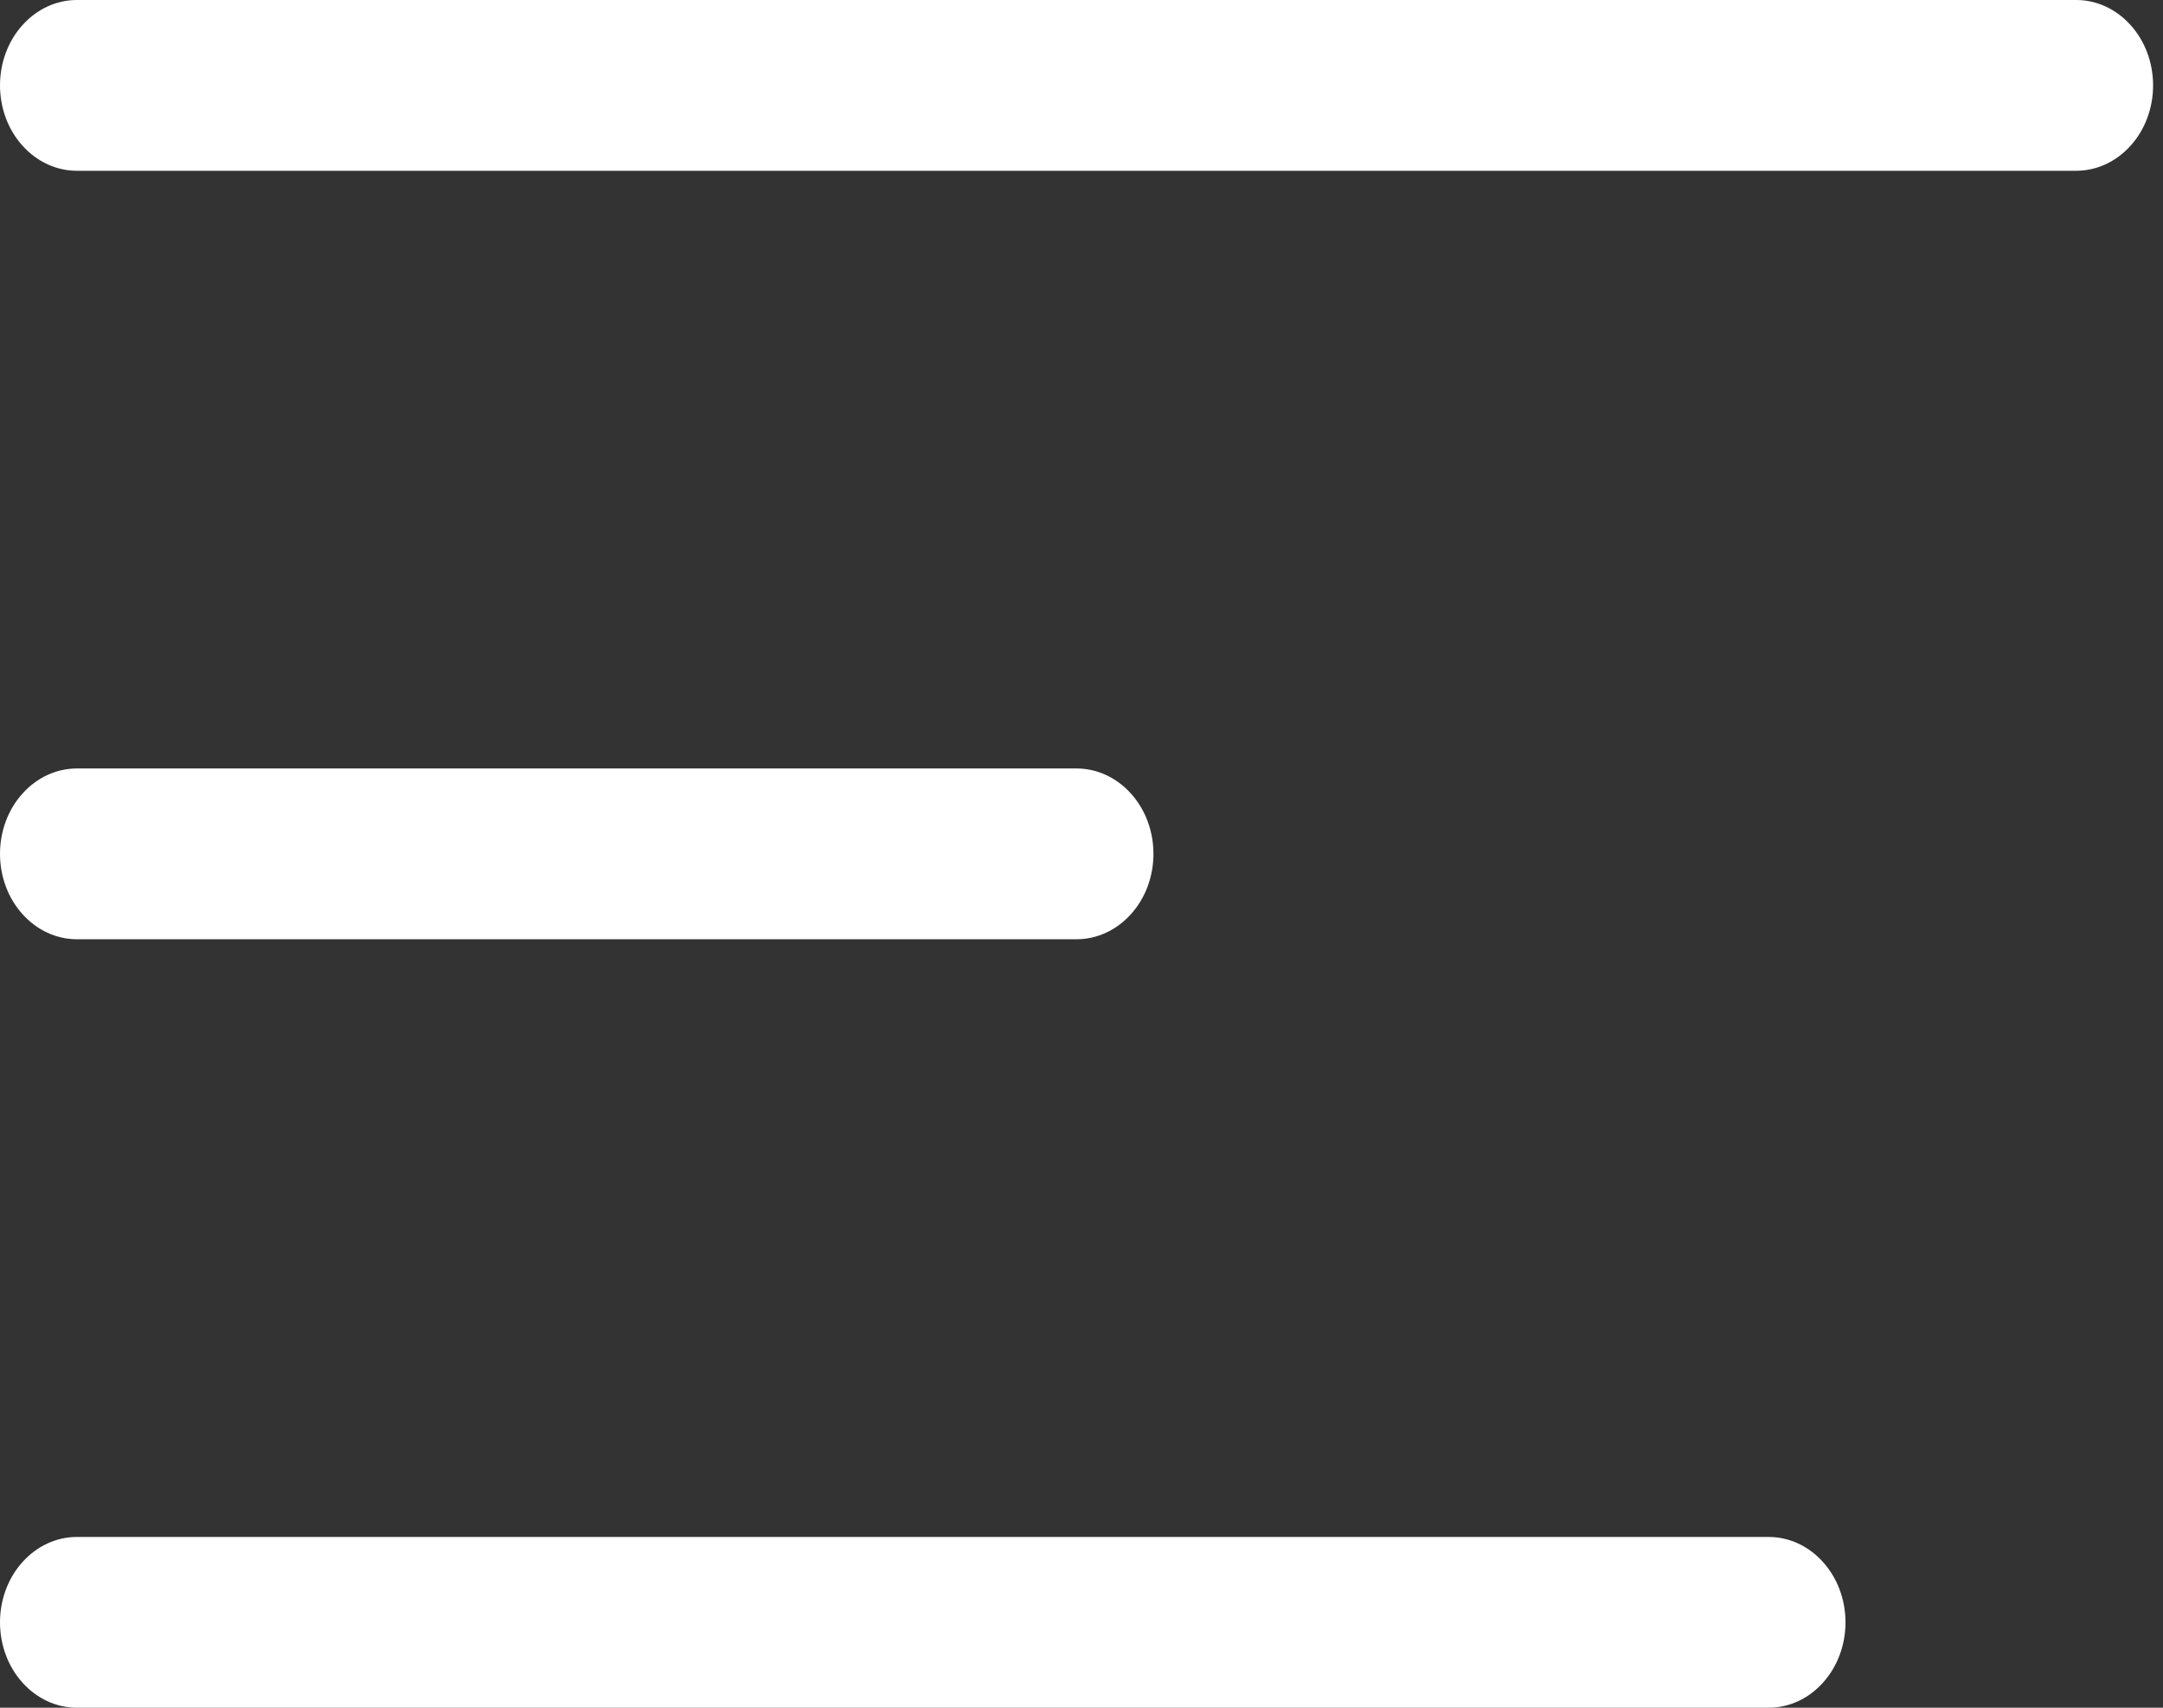 <svg width="19" height="15" viewBox="0 0 19 15" fill="none" xmlns="http://www.w3.org/2000/svg">
<rect x="0" y="0" width="19" height="15" fill="#333333" stroke="none"/>
<path d="M18.238 0H0.675C0.496 0 0.325 0.079 0.198 0.22C0.071 0.36 0 0.551 0 0.75C0 0.949 0.071 1.14 0.198 1.28C0.325 1.421 0.496 1.5 0.675 1.5H18.238C18.417 1.5 18.588 1.421 18.715 1.28C18.842 1.14 18.913 0.949 18.913 0.75C18.913 0.551 18.842 0.36 18.715 0.22C18.588 0.079 18.417 0 18.238 0Z" fill="white"/>
<path d="M0.675 8.25H9.457C9.636 8.25 9.807 8.171 9.934 8.03C10.061 7.89 10.132 7.699 10.132 7.5C10.132 7.301 10.061 7.11 9.934 6.97C9.807 6.829 9.636 6.75 9.457 6.75H0.675C0.496 6.75 0.325 6.829 0.198 6.97C0.071 7.11 0 7.301 0 7.5C0 7.699 0.071 7.89 0.198 8.03C0.325 8.171 0.496 8.25 0.675 8.25Z" fill="white"/>
<path d="M15.536 13.5H0.675C0.496 13.5 0.325 13.579 0.198 13.72C0.071 13.86 0 14.051 0 14.25C0 14.449 0.071 14.64 0.198 14.78C0.325 14.921 0.496 15 0.675 15H15.536C15.715 15 15.887 14.921 16.013 14.78C16.14 14.64 16.211 14.449 16.211 14.25C16.211 14.051 16.14 13.86 16.013 13.72C15.887 13.579 15.715 13.5 15.536 13.5Z" fill="white"/>
</svg>
